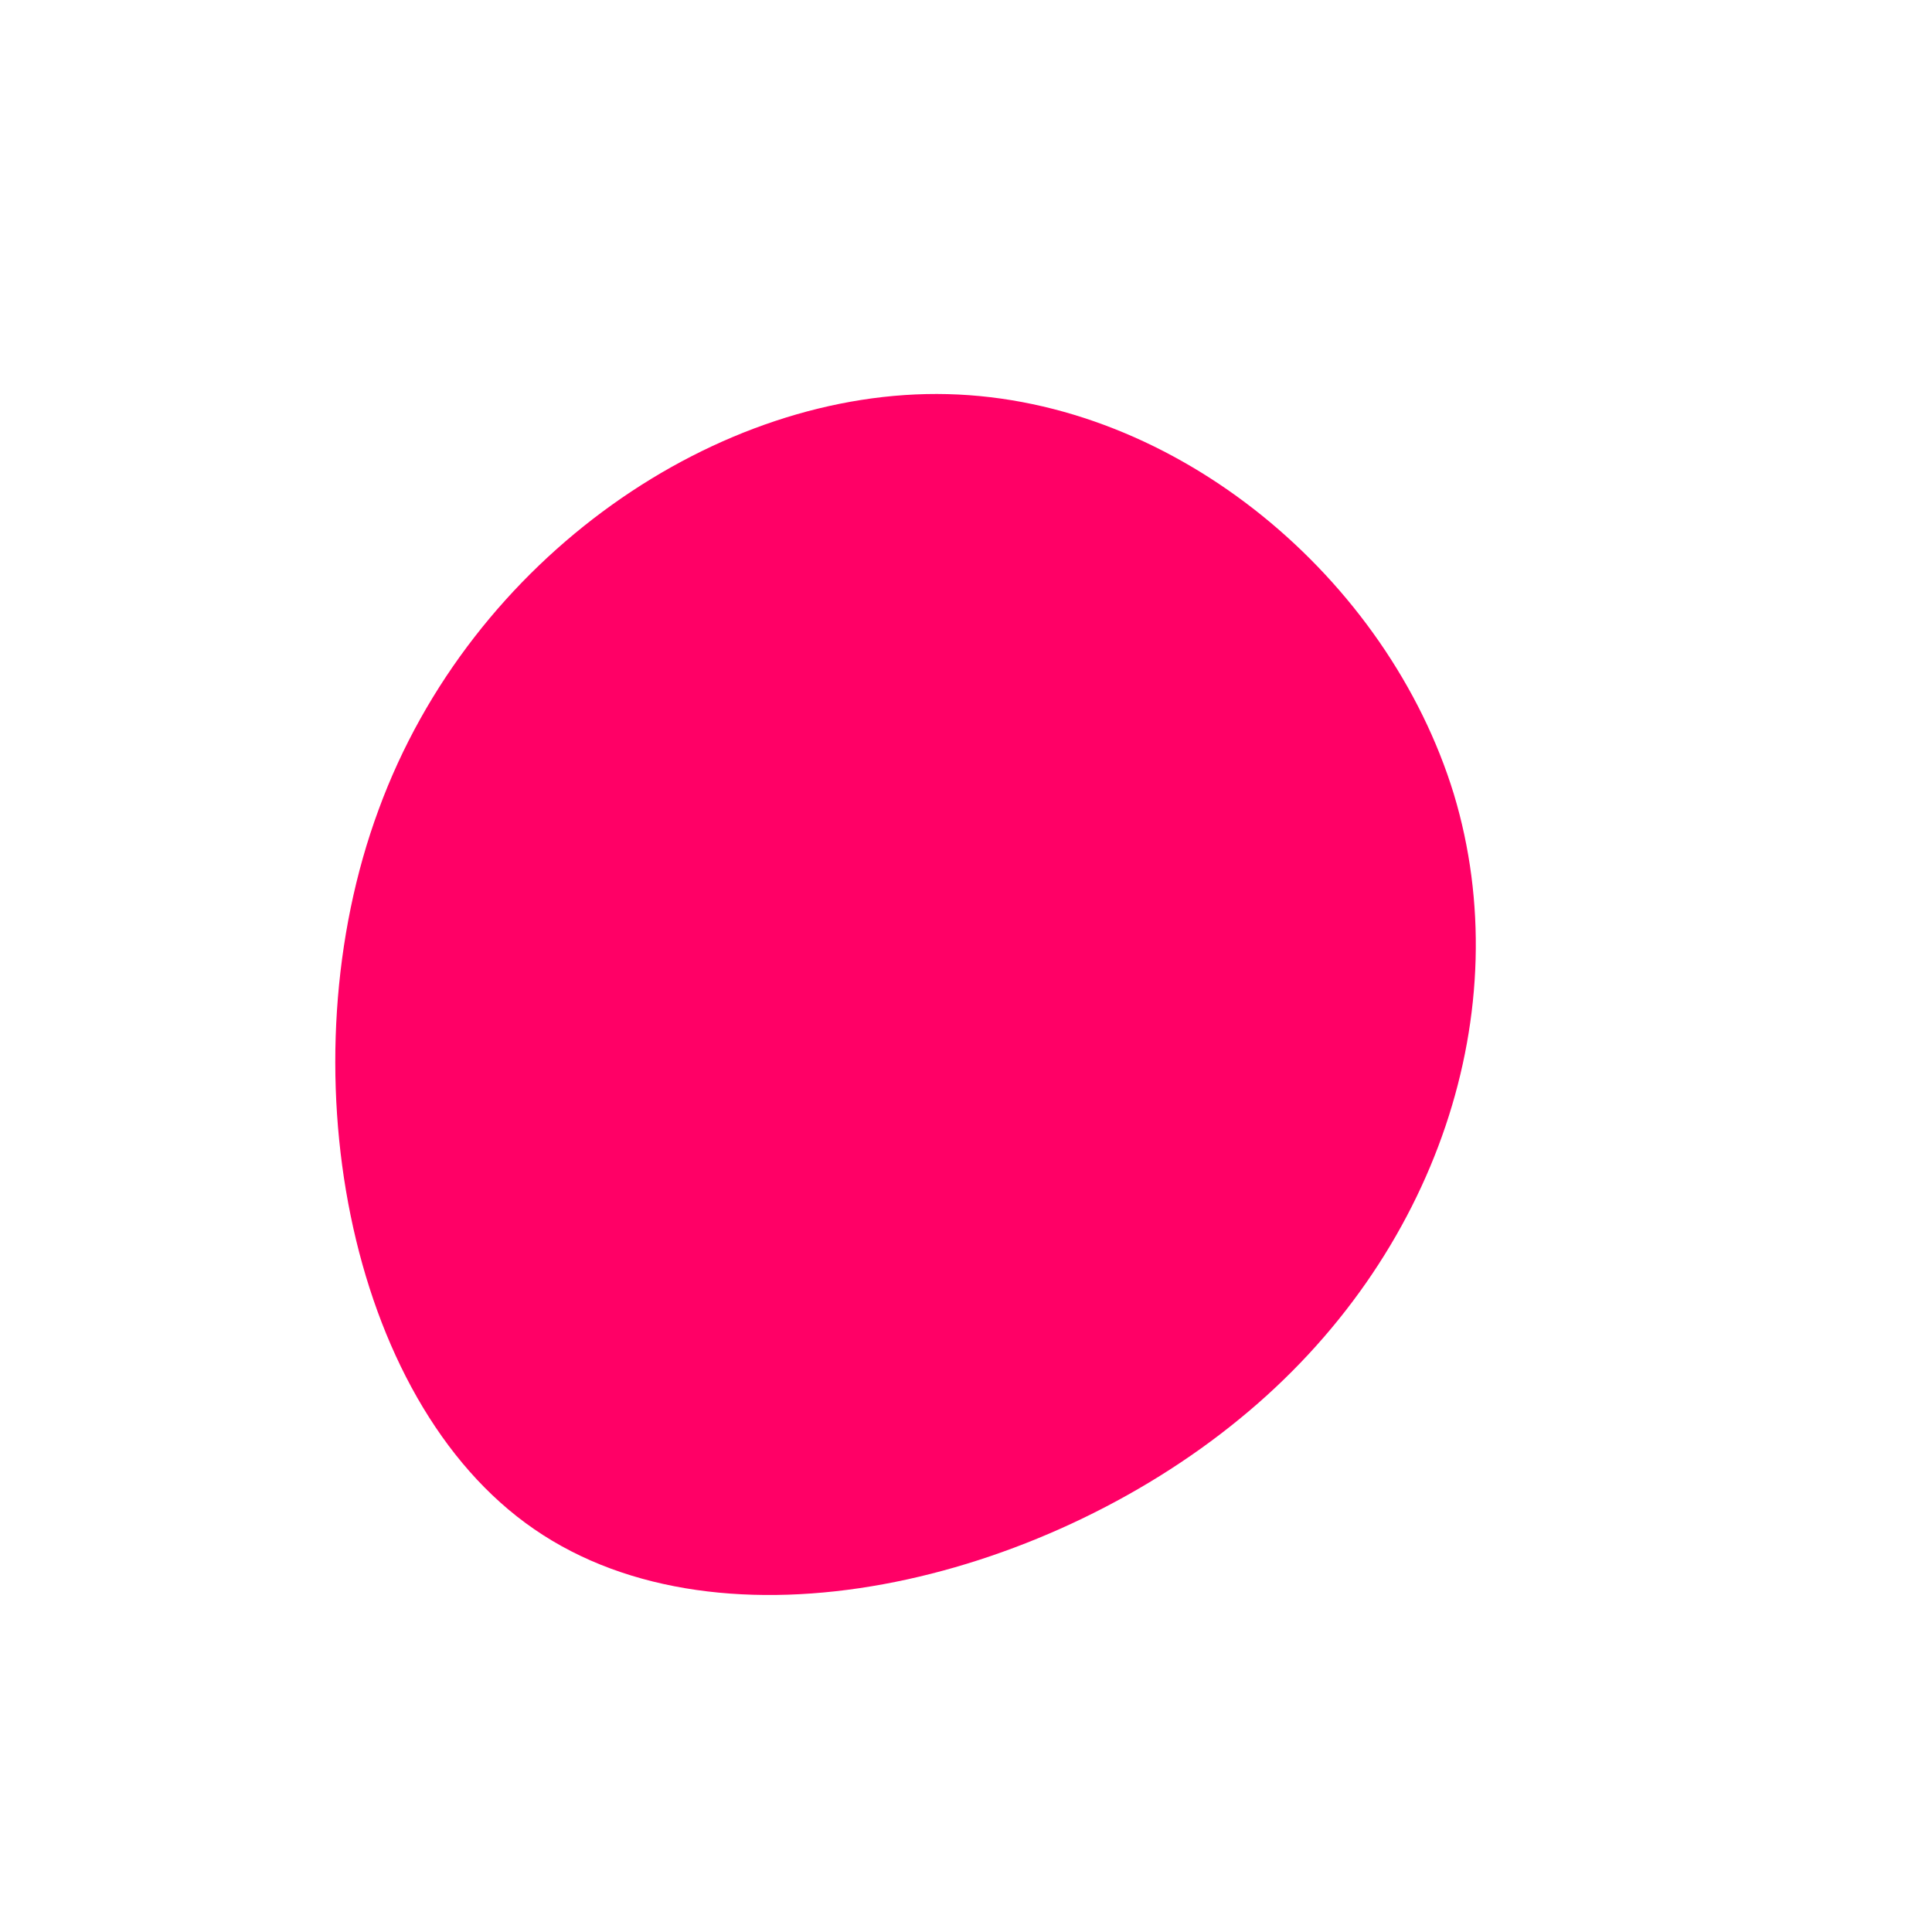 <svg viewBox="0 0 200 200" xmlns="http://www.w3.org/2000/svg">
    <path fill="#FF0066" d="M50.5,-17.8C57.2,4.4,48.9,30.1,28.3,46.9C7.7,63.8,-25.1,71.8,-44.7,58.3C-64.2,44.9,-70.5,10,-60.8,-16.2C-51.2,-42.4,-25.6,-59.8,-1.9,-59.2C21.9,-58.6,43.7,-40,50.5,-17.8Z" transform="translate(100 100)" />
</svg>
